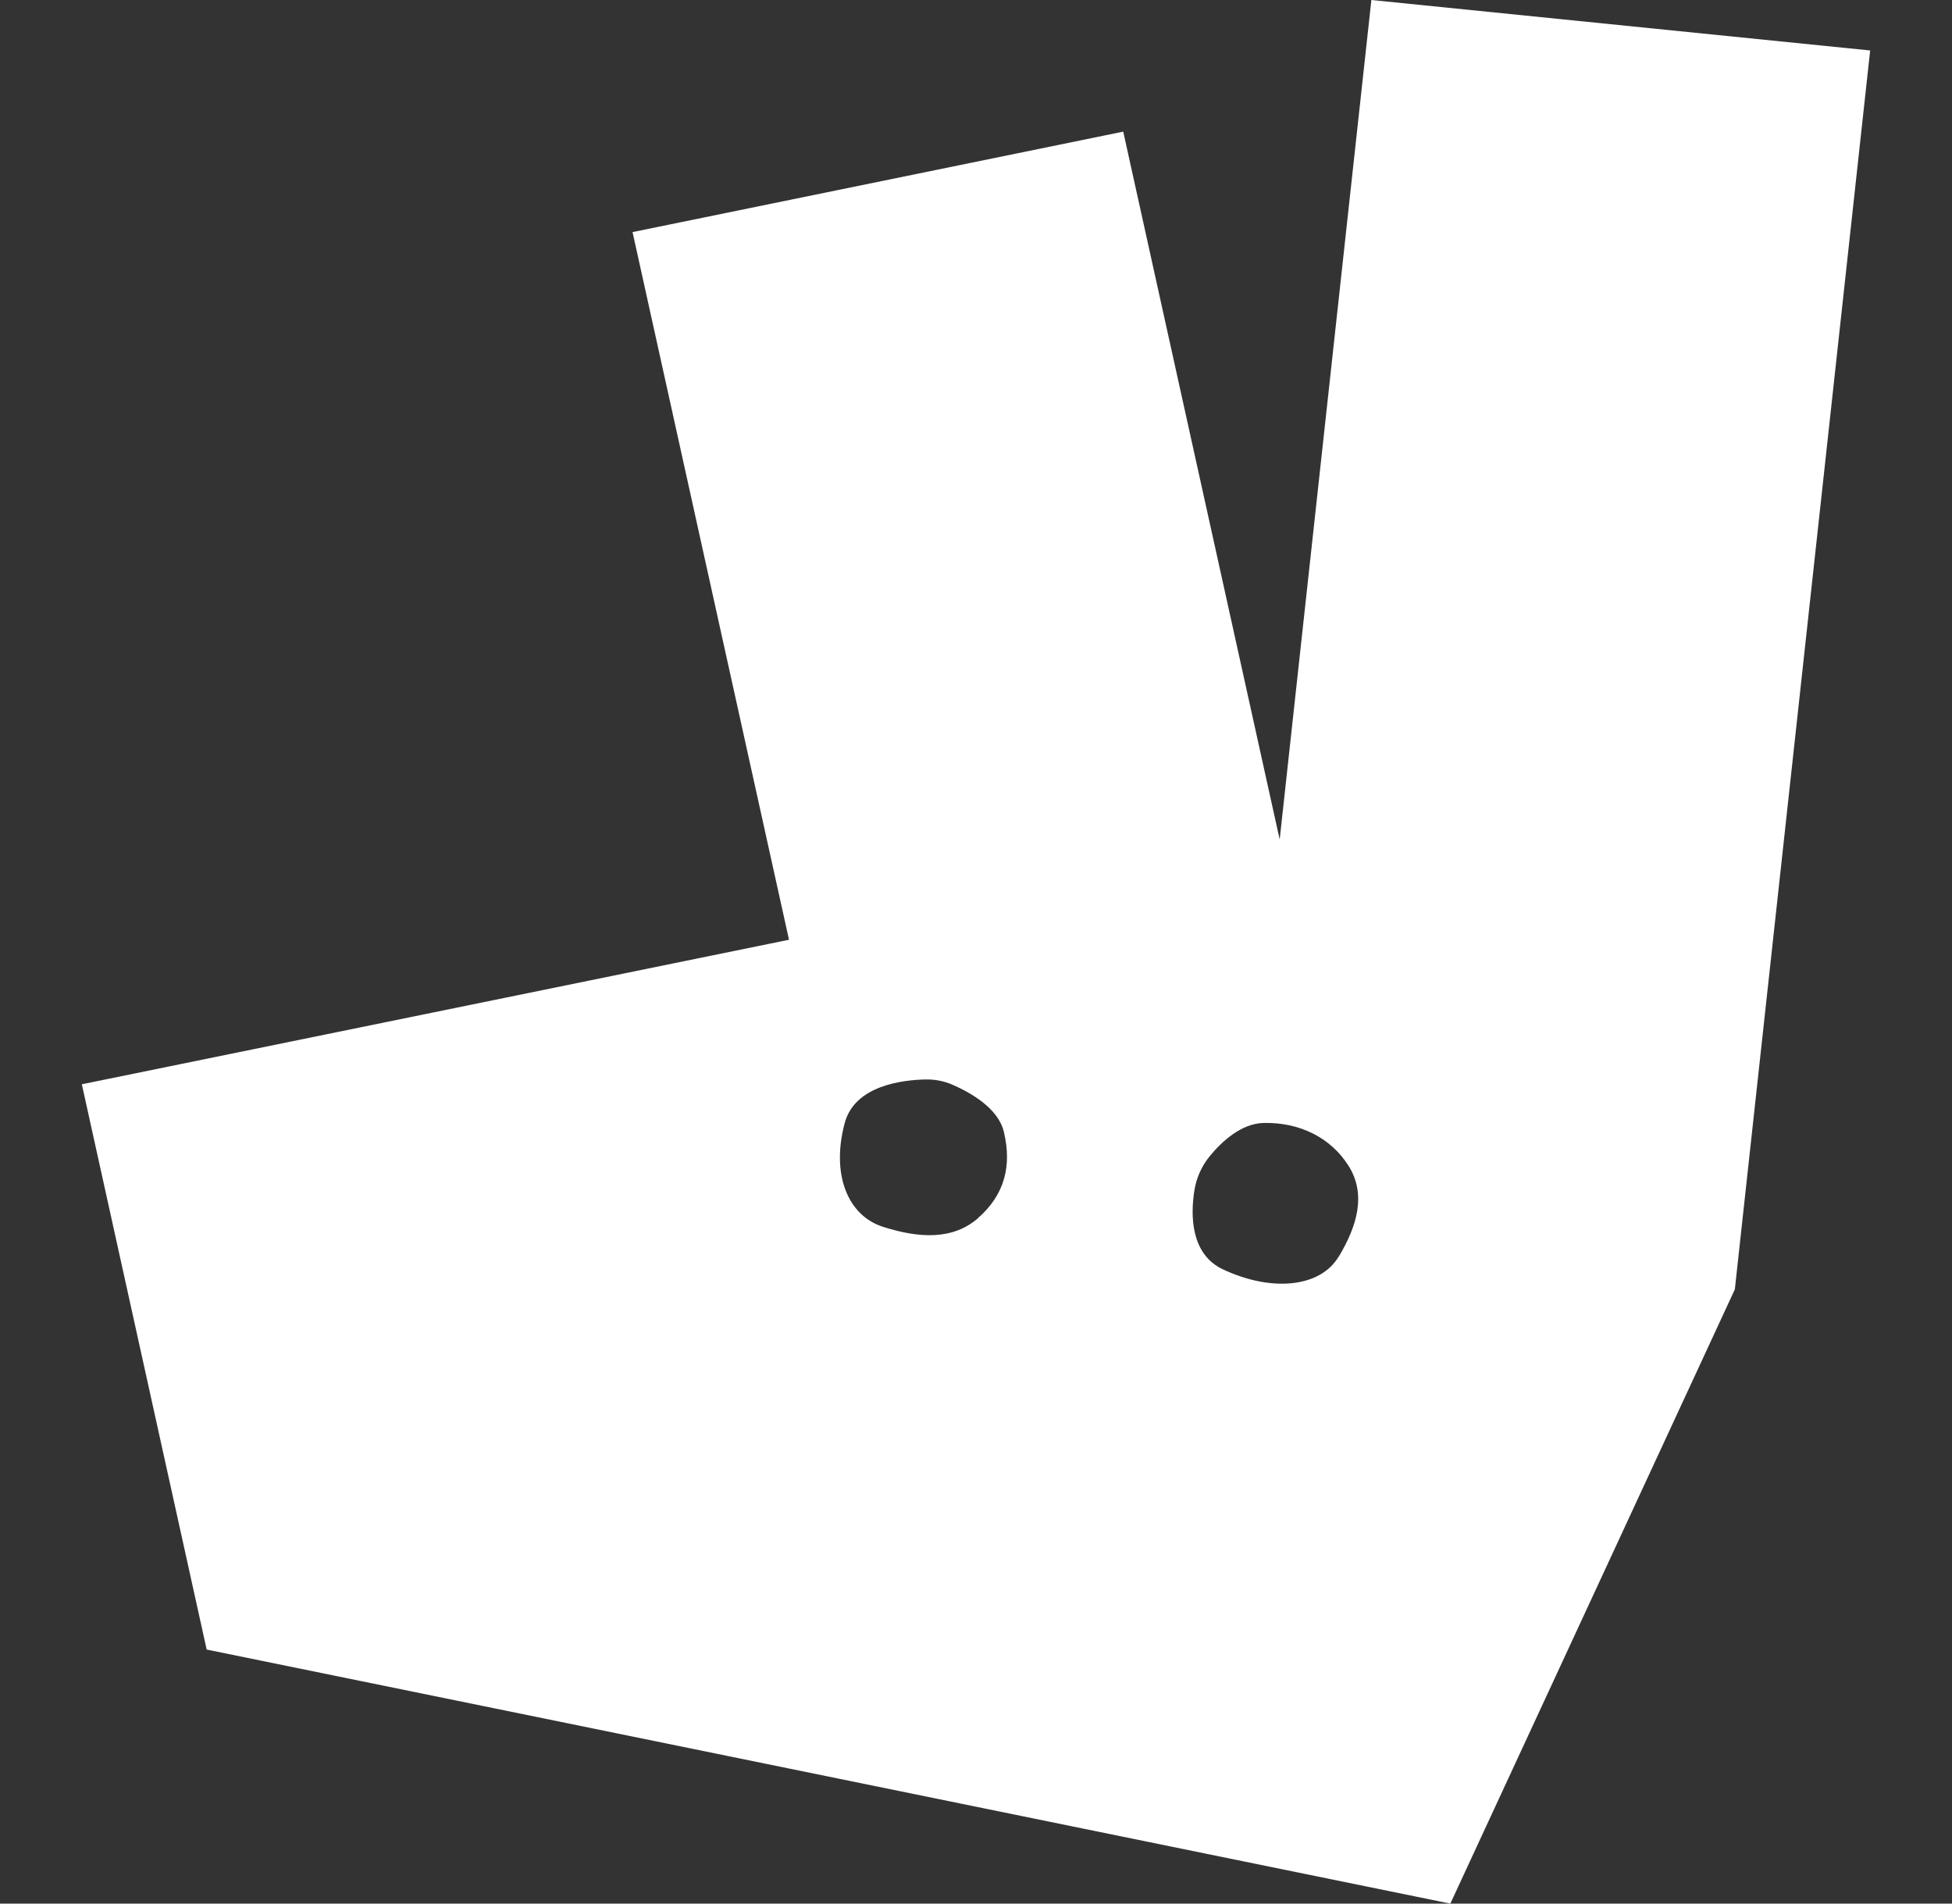 <svg width="40" height="39" viewBox="0 0 40 39" fill="none" xmlns="http://www.w3.org/2000/svg">
<rect x="0" y="0" width="40" height="39" fill="#333333" stroke="none"/>
<path d="M28.102 0L26.223 17.199L23.017 2.697L12.962 4.755L16.168 19.253L1.677 22.214L4.235 33.795L29.72 39L35.55 26.416L38.323 1.034L28.102 0ZM18.983 22.116C19.168 22.113 19.351 22.15 19.52 22.224C19.867 22.375 20.453 22.695 20.57 23.186C20.742 23.891 20.577 24.484 20.05 24.947V24.95C19.525 25.412 18.83 25.369 18.093 25.134C17.358 24.898 17.032 24.042 17.31 23.007C17.517 22.238 18.493 22.123 18.983 22.115V22.116ZM25.887 23.007C26.632 22.987 27.273 23.309 27.637 23.889C27.998 24.469 27.815 25.108 27.433 25.747H27.43C27.048 26.384 26.047 26.47 25.06 26.006C24.395 25.693 24.398 24.895 24.472 24.409C24.51 24.143 24.621 23.892 24.793 23.683C25.03 23.395 25.428 23.02 25.887 23.007Z" fill="white"/>
</svg>
